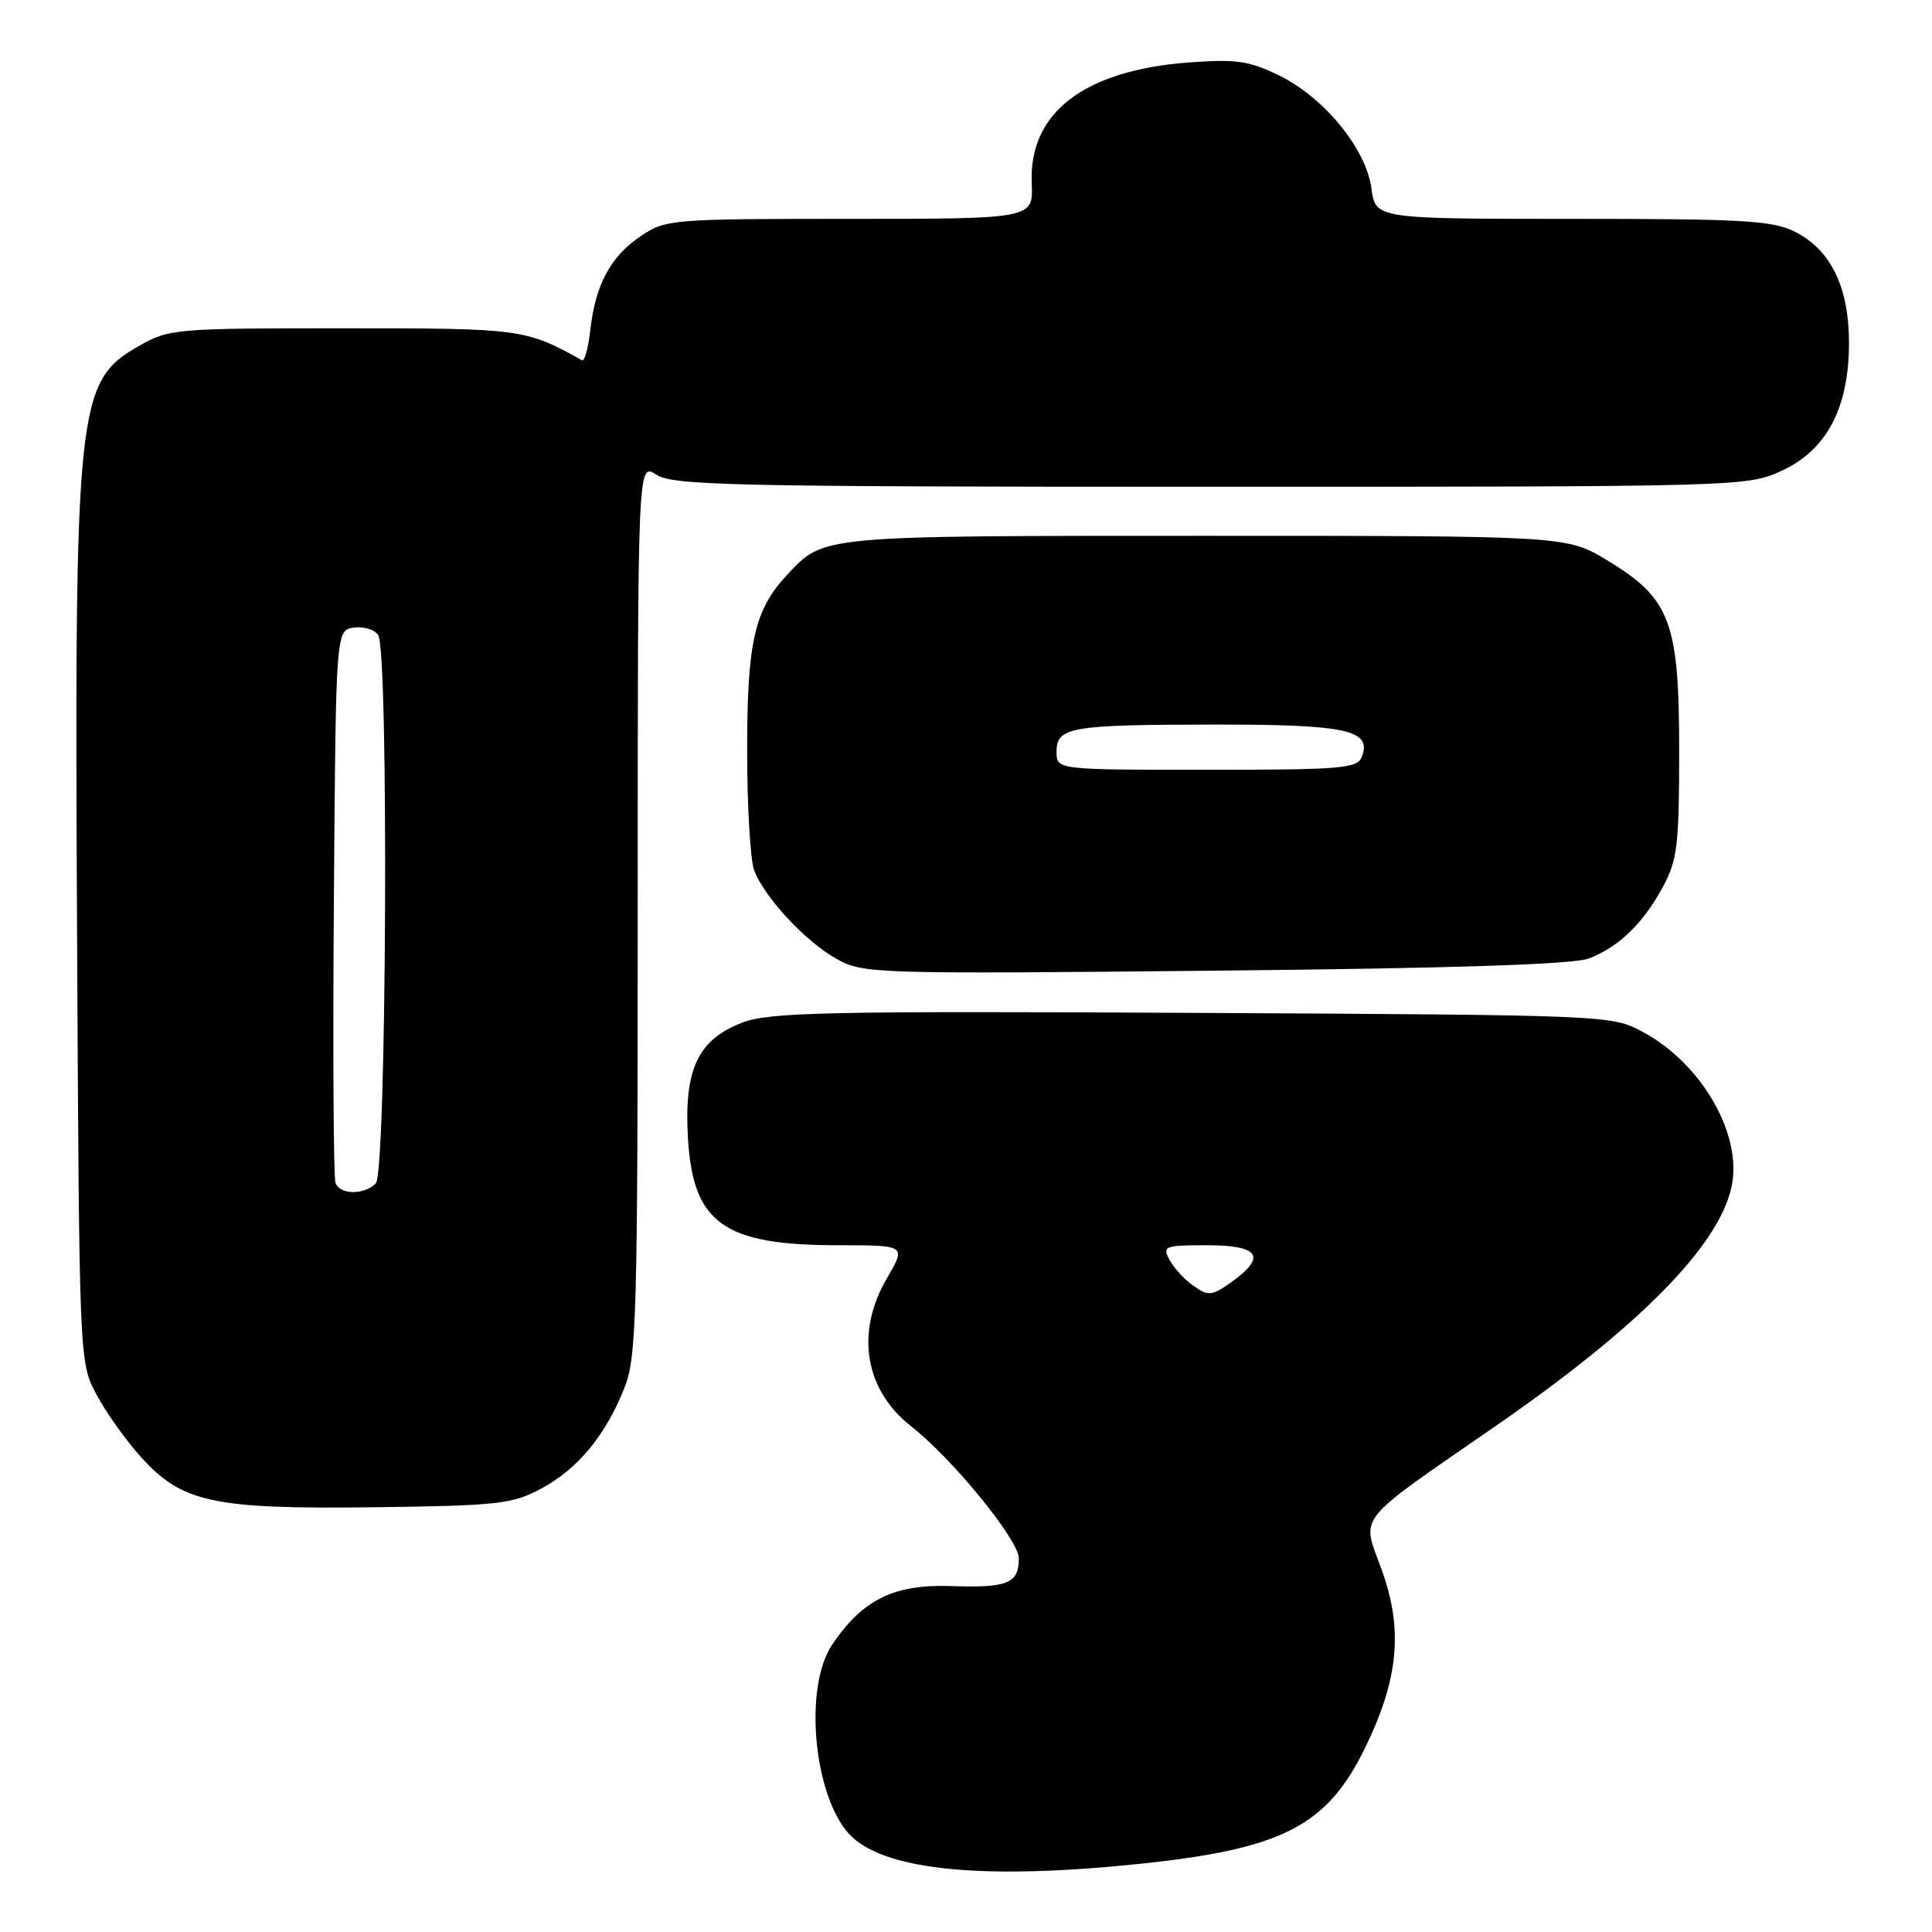 <?xml version="1.0" encoding="UTF-8" standalone="no"?>
<!DOCTYPE svg PUBLIC "-//W3C//DTD SVG 1.1//EN" "http://www.w3.org/Graphics/SVG/1.1/DTD/svg11.dtd" >
<svg xmlns="http://www.w3.org/2000/svg" xmlns:xlink="http://www.w3.org/1999/xlink" version="1.1" viewBox="0 0 256 256">
 <g >
 <path fill="currentColor"
d=" M 151.00 246.97 C 169.88 245.00 175.80 241.97 180.83 231.70 C 185.35 222.47 185.96 215.89 183.04 207.88 C 180.40 200.64 179.30 202.01 198.26 188.90 C 217.19 175.80 227.71 165.13 229.43 157.30 C 230.95 150.41 225.52 140.93 217.65 136.72 C 213.53 134.51 213.16 134.50 158.00 134.21 C 109.59 133.96 101.97 134.13 98.39 135.49 C 92.49 137.74 90.64 141.64 91.15 150.73 C 91.80 162.08 95.86 165.00 111.01 165.00 C 120.08 165.00 120.08 165.00 117.54 169.34 C 113.32 176.54 114.56 184.16 120.73 188.99 C 126.23 193.30 135.00 204.06 135.00 206.49 C 135.00 209.82 133.54 210.42 125.98 210.16 C 118.46 209.90 114.29 211.96 110.27 217.92 C 106.32 223.78 107.93 238.91 112.99 243.49 C 117.86 247.90 130.79 249.08 151.00 246.97 Z  M 71.69 197.26 C 76.54 194.67 80.22 190.23 82.73 183.93 C 84.35 179.87 84.50 174.57 84.50 120.39 C 84.50 61.28 84.50 61.28 86.96 62.89 C 89.15 64.33 96.85 64.50 160.46 64.50 C 230.82 64.50 231.54 64.48 236.10 62.37 C 242.07 59.61 245.00 54.03 245.00 45.42 C 245.00 38.09 242.62 33.16 237.92 30.75 C 234.92 29.22 231.28 29.00 208.38 29.00 C 182.26 29.00 182.26 29.00 181.72 24.96 C 181.01 19.68 175.42 12.87 169.41 9.96 C 165.48 8.05 163.73 7.81 157.48 8.28 C 143.62 9.33 136.31 14.95 136.71 24.25 C 136.92 29.00 136.92 29.00 112.61 29.00 C 88.93 29.00 88.21 29.06 84.90 31.29 C 80.90 33.98 78.90 37.71 78.22 43.72 C 77.95 46.12 77.45 47.92 77.12 47.74 C 69.59 43.56 69.11 43.50 45.50 43.50 C 23.12 43.50 22.39 43.56 18.35 45.88 C 10.17 50.56 9.86 53.59 10.21 123.51 C 10.50 180.50 10.50 180.50 12.79 184.80 C 14.05 187.16 16.70 190.87 18.66 193.05 C 24.13 199.10 28.20 199.98 49.50 199.72 C 65.98 199.51 67.85 199.31 71.69 197.26 Z  M 210.50 127.01 C 214.50 125.49 217.73 122.36 220.35 117.50 C 222.26 113.95 222.50 111.93 222.50 99.50 C 222.50 82.38 221.34 79.31 212.97 74.25 C 207.59 71.00 207.59 71.00 159.74 71.00 C 108.40 71.00 109.19 70.93 104.30 76.17 C 99.97 80.80 99.00 85.06 99.00 99.40 C 99.00 106.81 99.42 113.97 99.93 115.32 C 101.31 118.94 106.79 124.82 110.90 127.09 C 114.38 129.02 116.01 129.07 161.00 128.62 C 192.52 128.31 208.47 127.79 210.50 127.01 Z  M 158.17 170.40 C 156.98 169.58 155.55 168.02 154.97 166.95 C 153.99 165.12 154.29 165.00 159.96 165.00 C 166.89 165.00 167.88 166.52 163.16 169.89 C 160.58 171.72 160.12 171.77 158.17 170.40 Z  M 44.46 156.75 C 44.19 156.06 44.09 139.29 44.24 119.50 C 44.50 83.50 44.50 83.50 46.89 83.16 C 48.20 82.98 49.66 83.43 50.12 84.16 C 51.53 86.38 51.22 155.38 49.80 156.80 C 48.23 158.37 45.07 158.34 44.46 156.75 Z  M 140.00 99.62 C 140.00 96.33 141.73 96.03 161.06 96.01 C 178.48 96.00 181.81 96.73 180.45 100.28 C 179.85 101.83 177.80 102.00 159.89 102.00 C 140.00 102.00 140.00 102.00 140.00 99.62 Z "/>
</g>
</svg>